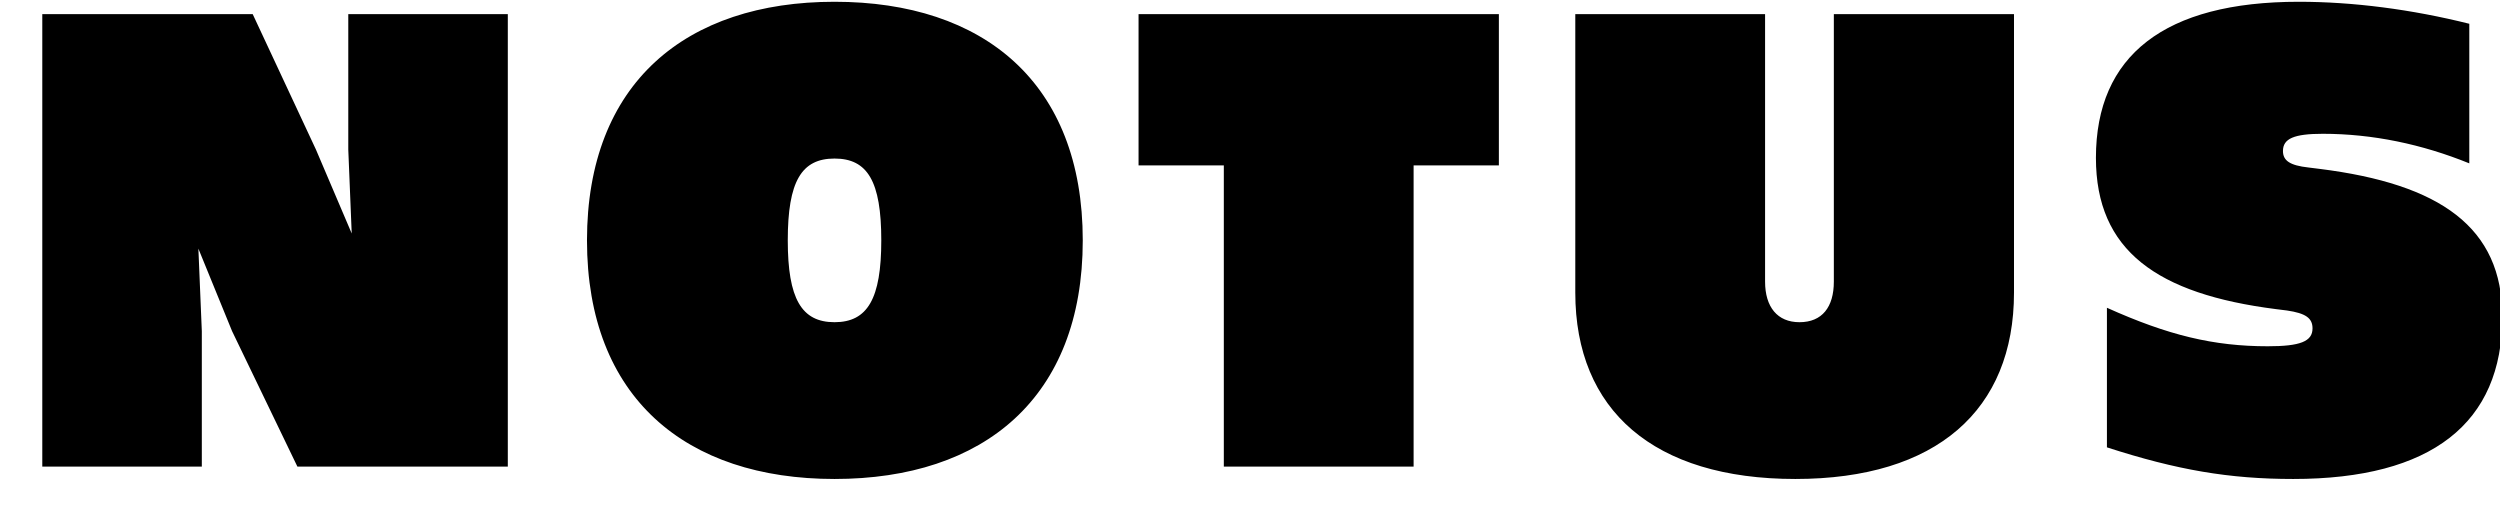 <svg xmlns="http://www.w3.org/2000/svg" viewBox="0 0 509 106">
  <path d="M8.61,95 L8.61,2.88 L51.45,2.88 L64.33,30.46 L71.61,47.54 L70.91,30.46 L70.91,2.88 L103.39,2.88 L103.39,95 L60.55,95 L47.25,67.42 L40.39,50.62 L41.09,67.42 L41.09,95 L8.61,95 Z M169.91,97.52 C139.67,97.52 119.51,81 119.51,48.94 C119.51,16.88 139.67,0.36 169.91,0.36 C200.29,0.36 220.45,16.88 220.45,48.94 C220.45,81 200.29,97.52 169.91,97.52 Z M169.91,65.6 C176.63,65.6 179.43,60.84 179.43,48.94 C179.43,36.9 176.63,32.28 169.91,32.28 C163.19,32.28 160.39,36.9 160.39,48.94 C160.39,60.84 163.19,65.6 169.91,65.6 Z M249.17,95 L249.17,33.68 L231.81,33.68 L231.81,2.88 L305.17,2.88 L305.17,33.68 L287.81,33.68 L287.81,95 L249.17,95 Z M365.53,97.52 C336.69,97.52 320.73,83.52 320.73,59.58 L320.73,2.88 L359.37,2.88 L359.37,57.34 C359.37,62.52 361.89,65.6 366.37,65.6 C370.99,65.6 373.37,62.52 373.37,57.34 L373.37,2.88 L410.05,2.88 L410.05,59.58 C410.05,83.52 394.23,97.52 365.53,97.52 Z M466.91,97.52 C453.89,97.52 443.25,95.7 428.97,91.08 L428.97,62.66 C441.43,68.26 450.67,70.5 461.73,70.5 C468.31,70.5 470.83,69.52 470.83,66.86 C470.83,64.76 469.43,63.78 465.65,63.22 L463.41,62.94 C439.19,59.86 426.73,51.04 426.73,32.14 C426.73,11.28 440.73,0.36 468.03,0.36 C479.09,0.36 490.99,1.9 502.75,4.84 L502.75,33.26 C493.09,29.34 483.01,27.24 472.93,27.24 C467.05,27.24 464.81,28.22 464.81,30.74 C464.81,32.7 466.21,33.68 469.99,34.1 L472.23,34.38 C496.87,37.46 509.47,46.28 509.47,64.48 C509.47,86.18 495.05,97.52 466.91,97.52 Z"/>
</svg>
